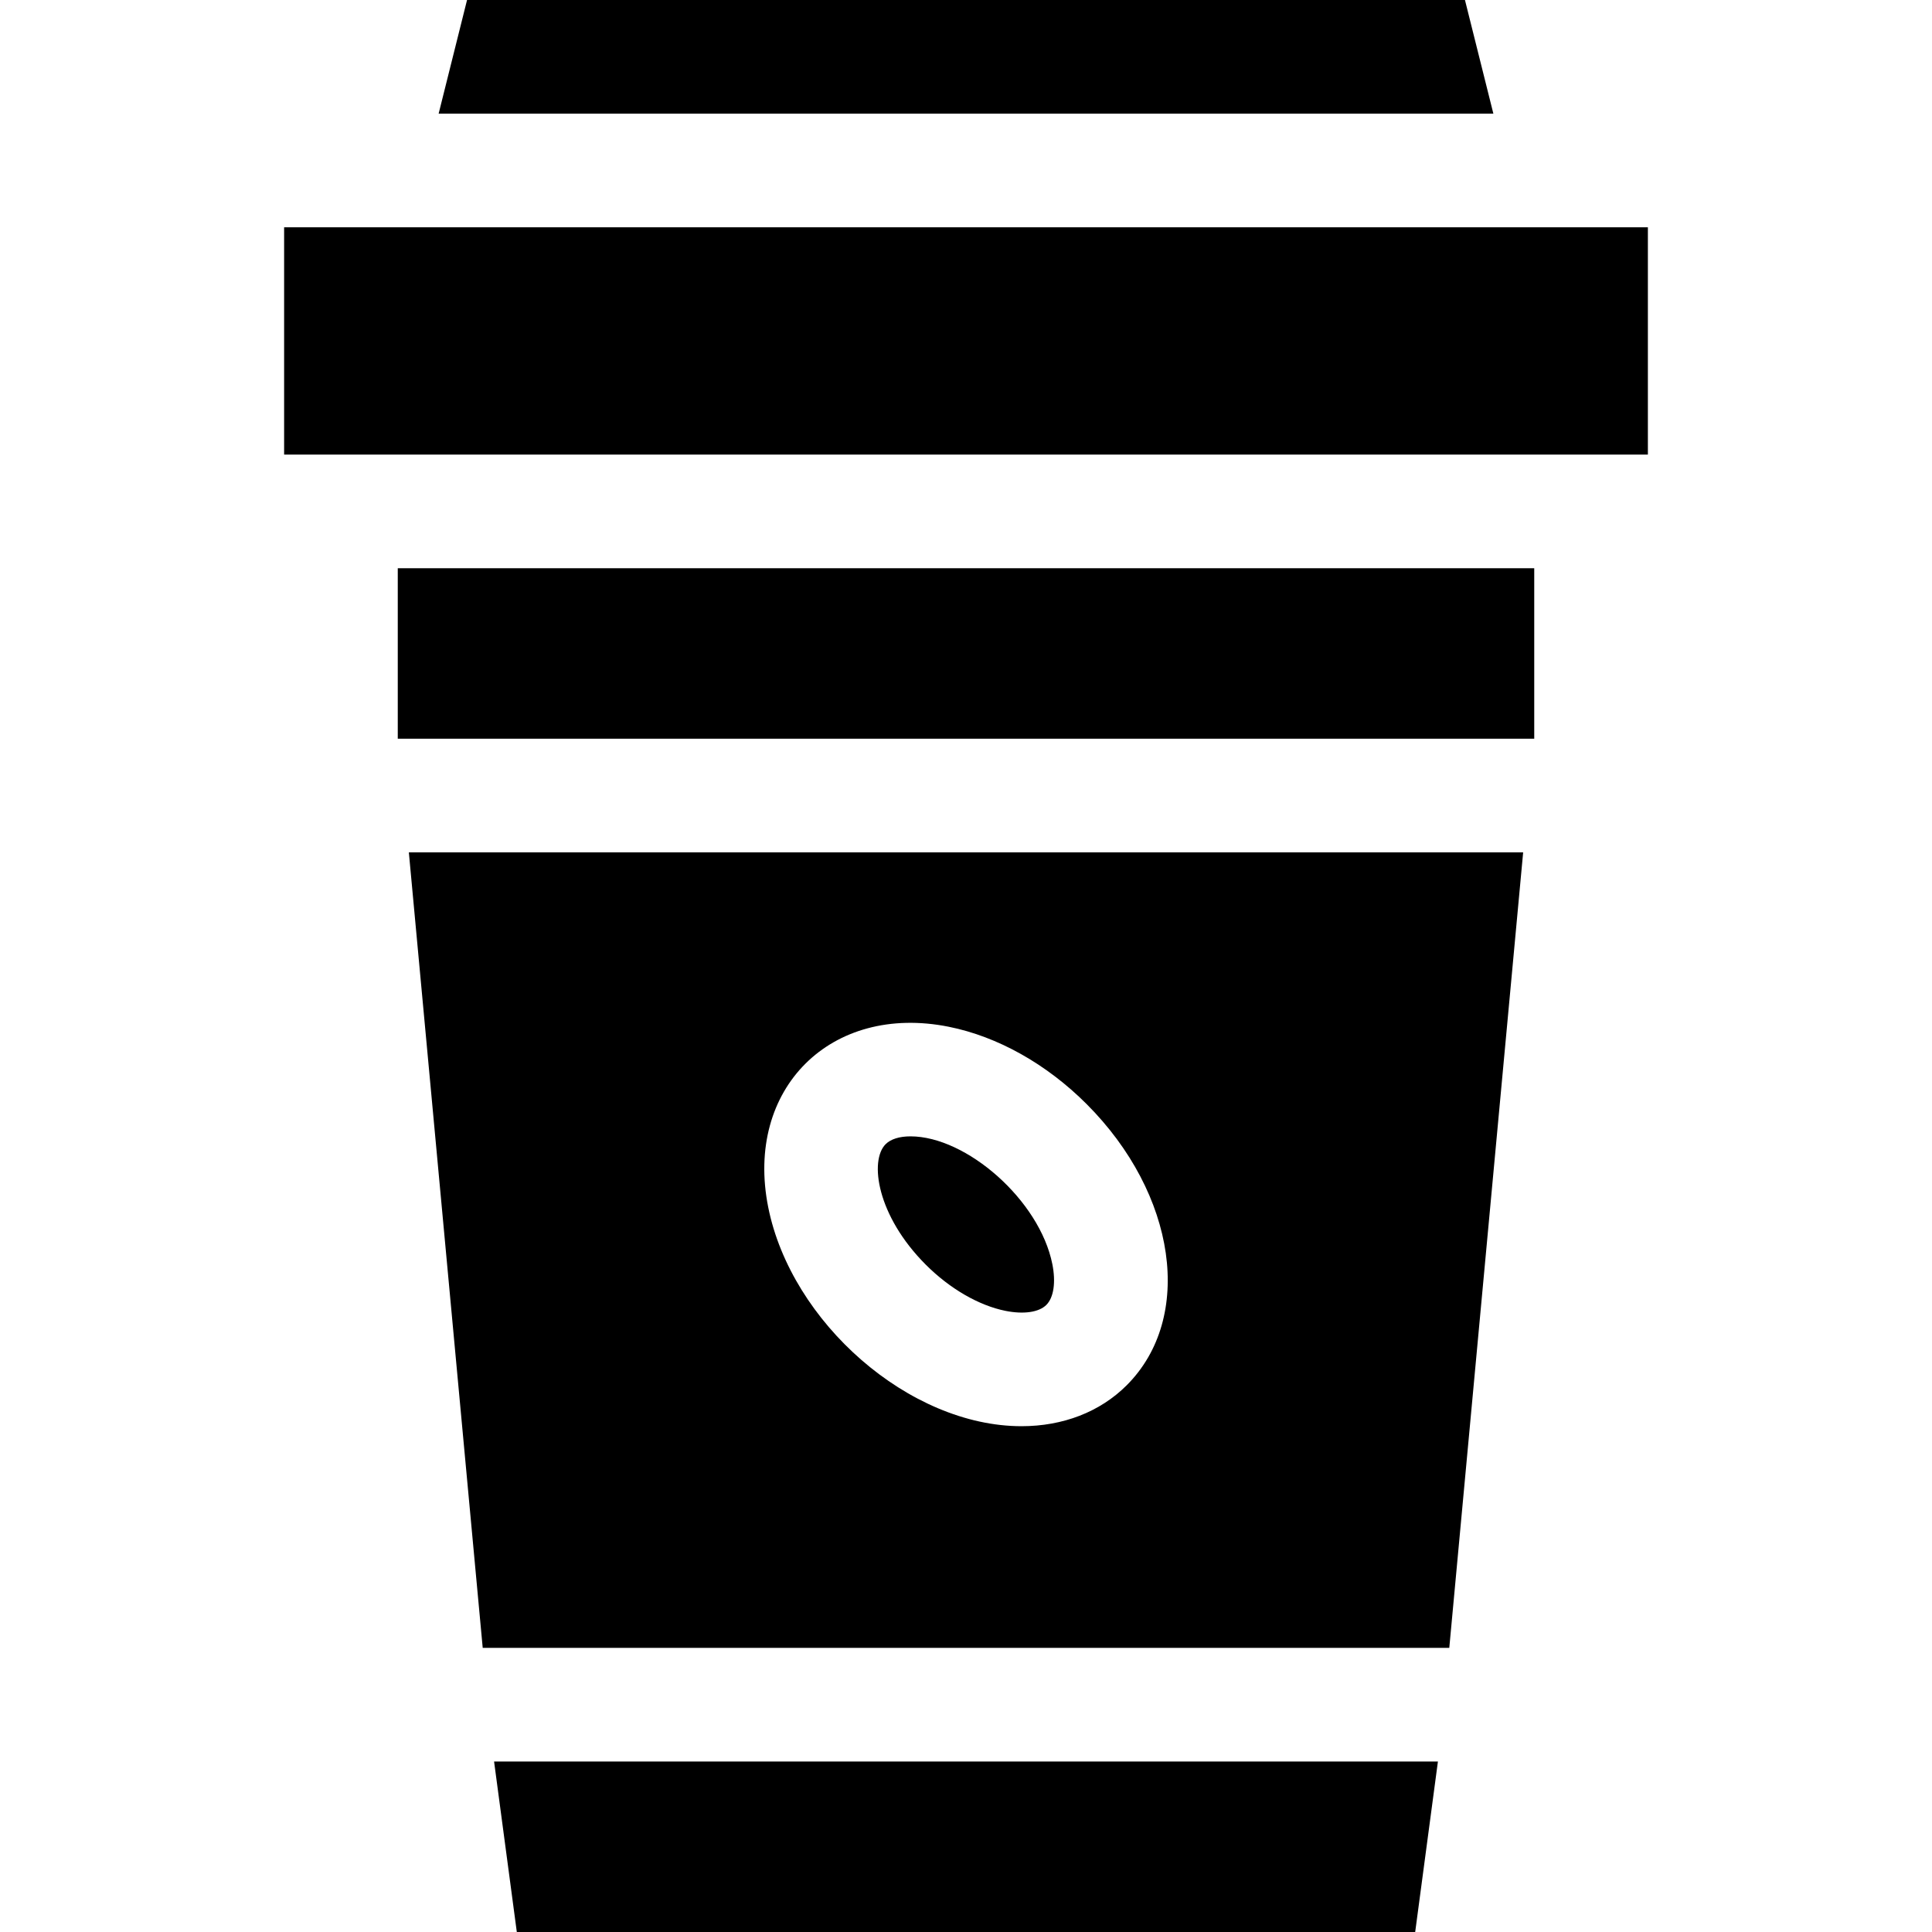<svg id="Capa_1" enable-background="new 0 0 510 510" height="512" viewBox="0 0 510 510" width="512" xmlns="http://www.w3.org/2000/svg"><g><path d="m75 60h360v60h-360z"/><path d="m265.441 346.038c4.8.959 8.823.37 10.771-1.578s2.539-5.975 1.579-10.771c-3.369-16.845-22.652-33.72-37.449-33.72-2.924 0-5.224.733-6.555 2.064-4.325 4.325-2.343 18.871 10.606 31.82 6.336 6.336 14.007 10.777 21.048 12.185z"/><path d="m105 150h300v45h-300z"/><path d="m136.425 510h237.15l6-45h-249.15z"/><path d="m127.425 435h255.15l19.5-210h-294.15zm123.017-163.962c12.888 2.577 25.807 9.818 36.377 20.389 23.791 23.79 28.449 56.403 10.607 74.246-7.065 7.066-16.859 10.809-27.769 10.809-29.66 0-60.788-27.404-66.866-57.793-6.258-31.289 16.54-53.879 47.651-47.651z"/><path d="m386.712 0h-263.423l-7.5 30h278.423z"/></g></svg>